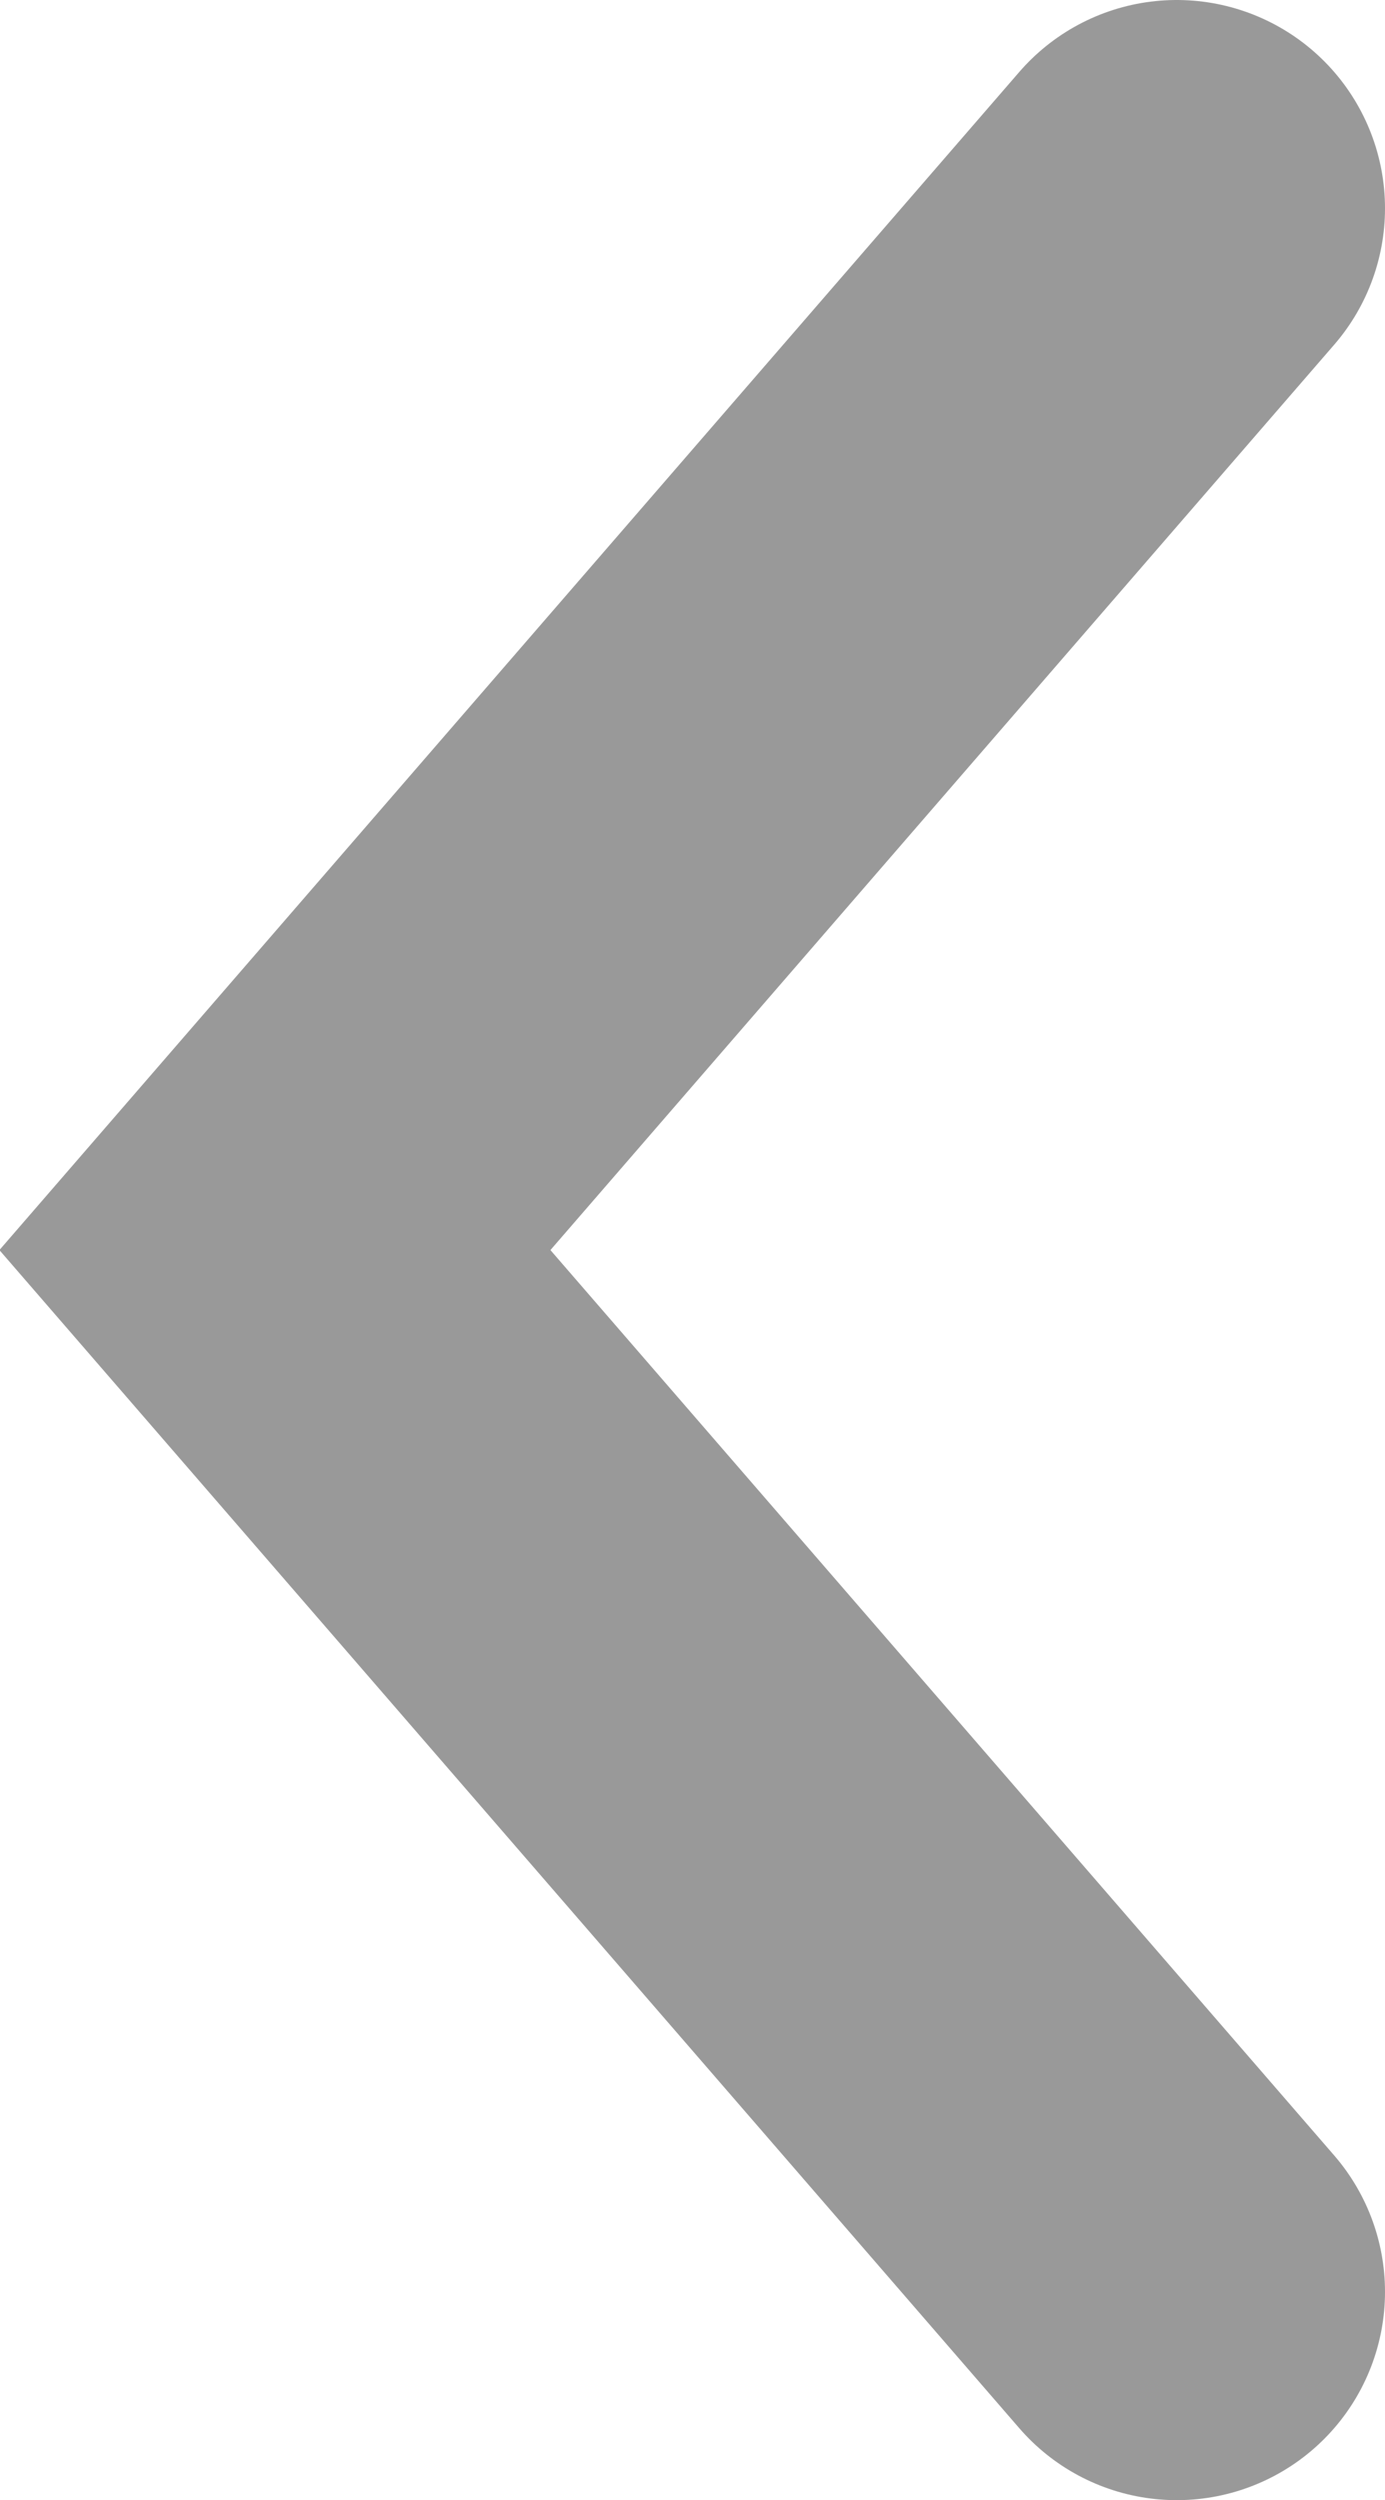 <svg xmlns="http://www.w3.org/2000/svg" viewBox="0 0 6.65 12">
    <defs>
        <style>
            .cls-1 {
                fill: none;
                stroke: #999;
                stroke-linecap: round;
                stroke-width: 2px;
            }
        </style>
    </defs>

    <g id="Layer_2" data-name="Layer 2">
        <g id="Layer_1-2" data-name="Layer 1">
            <polyline class="cls-1" points="5.65 11 1.32 6 5.65 1"/>
        </g>
    </g>
</svg>
